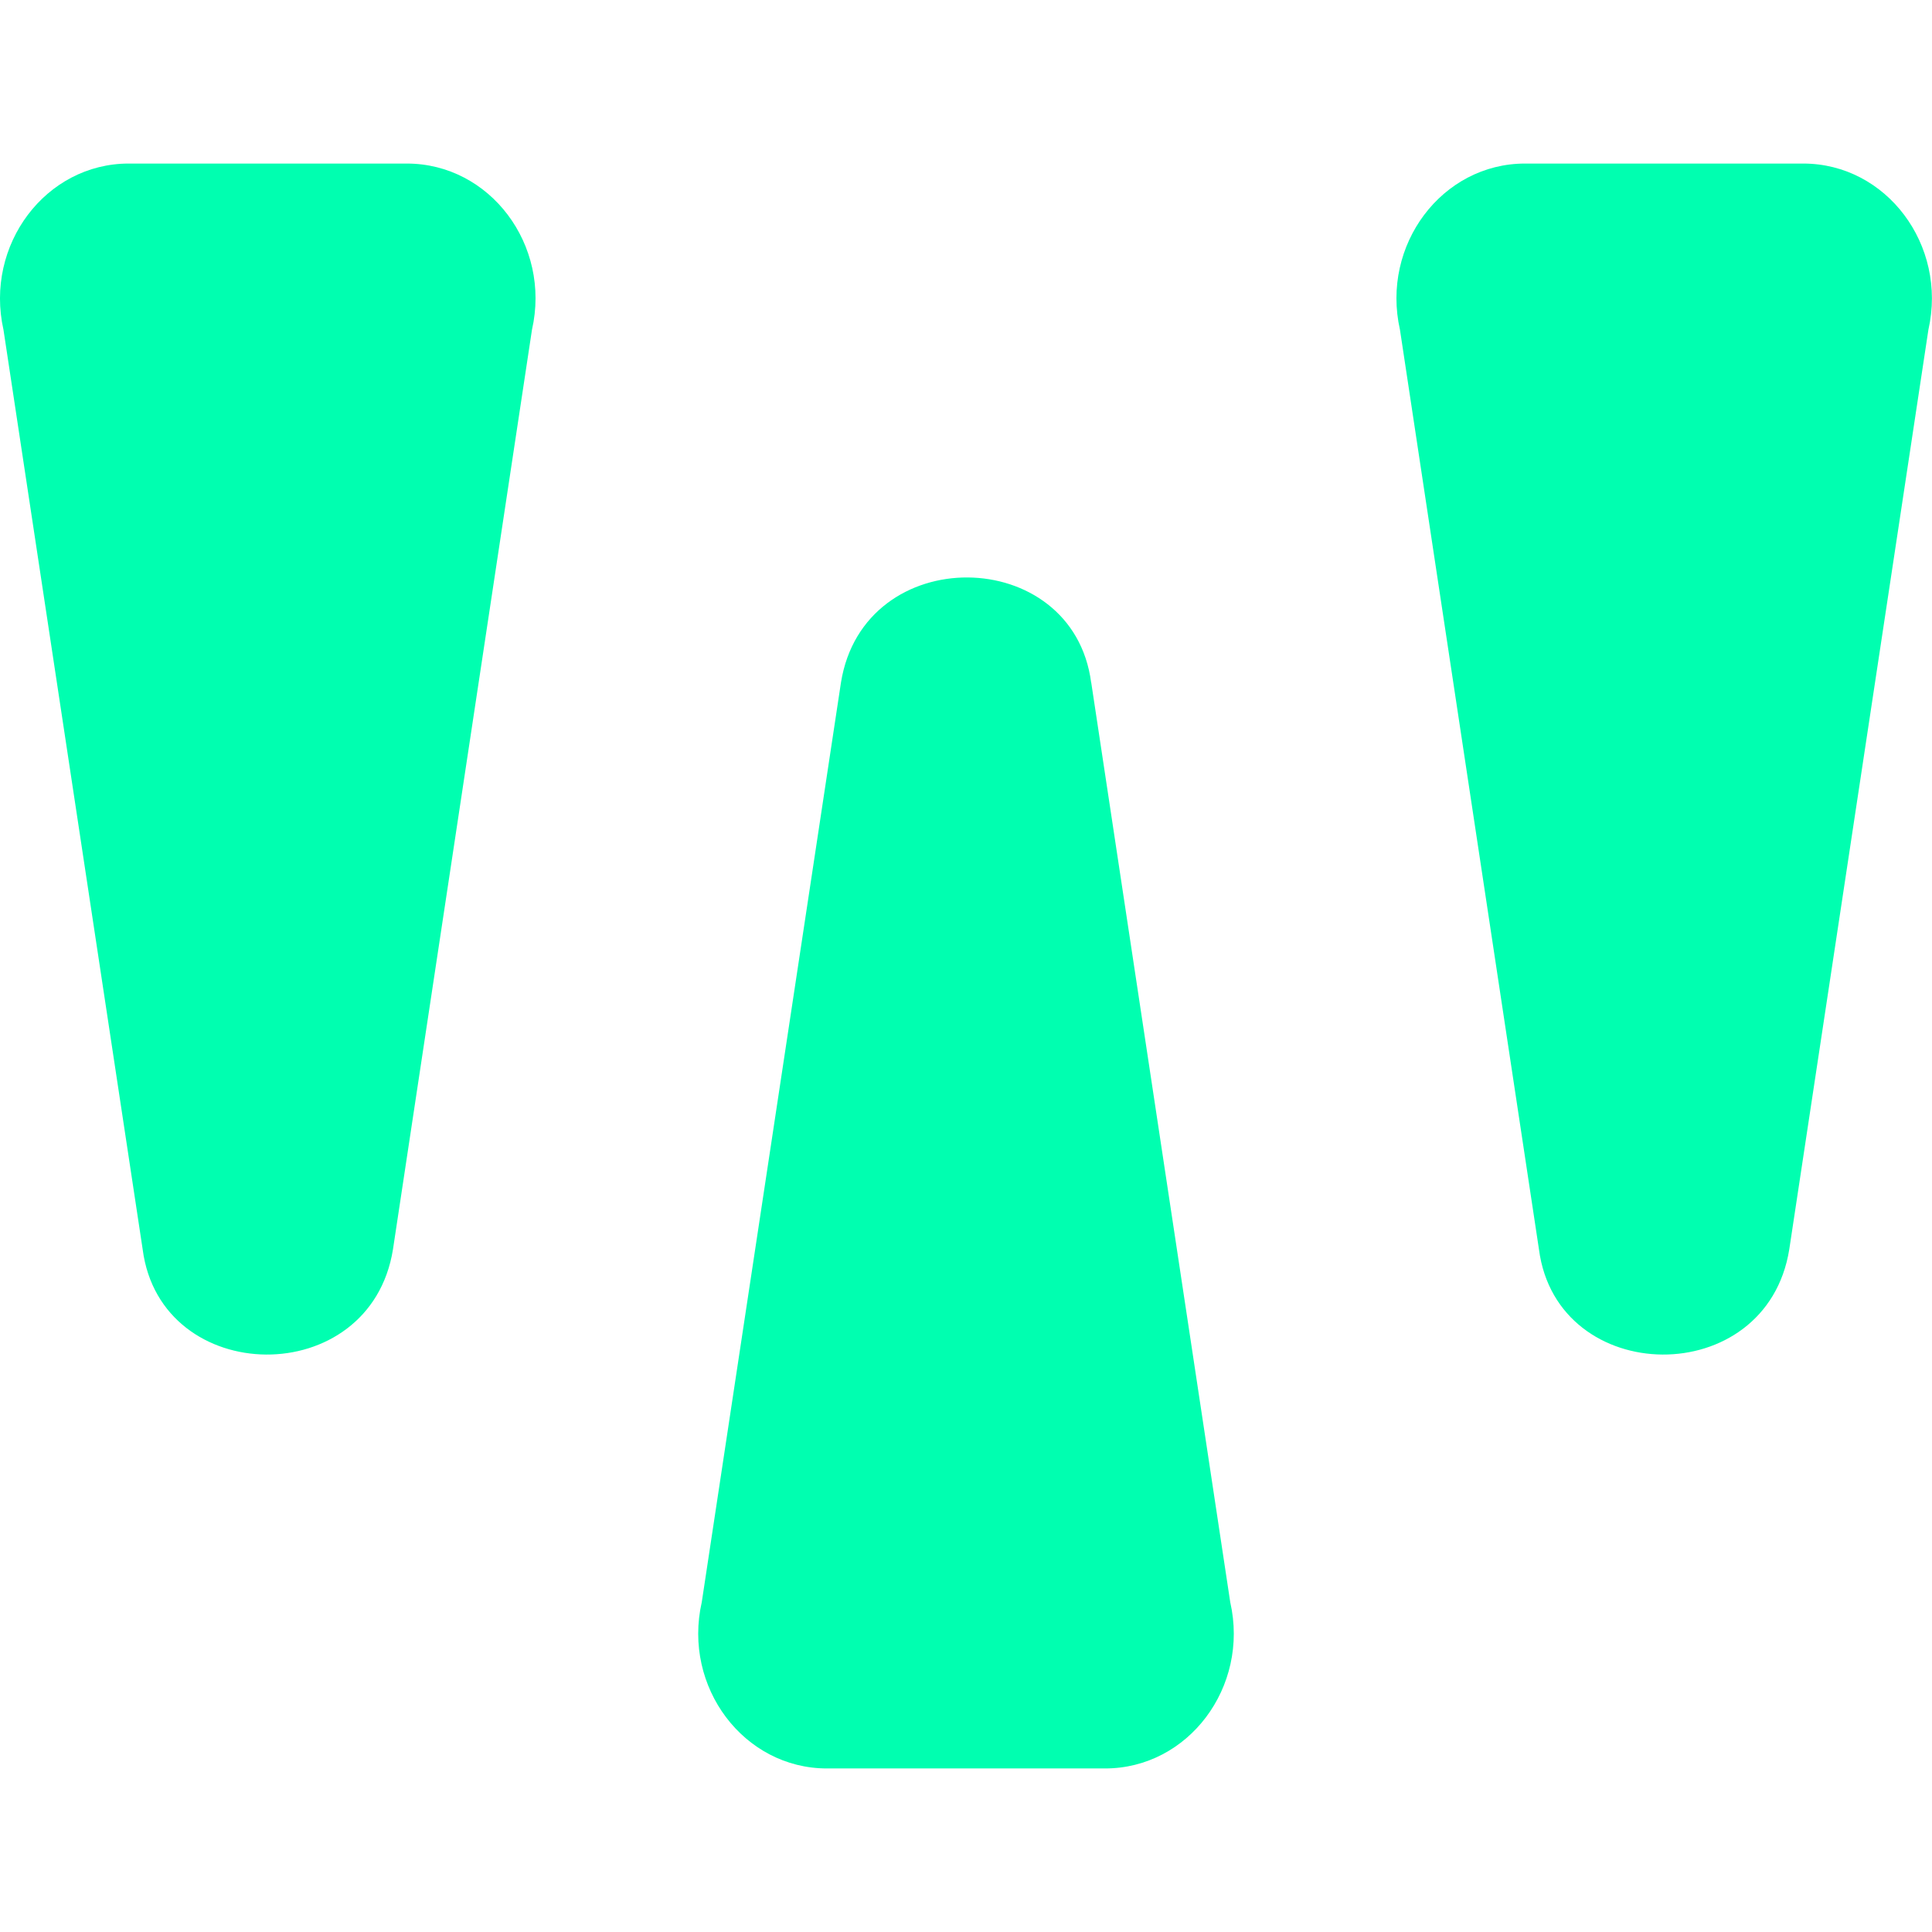 <svg xmlns="http://www.w3.org/2000/svg" width="29.425" height="29.425"><path style="fill:#00ffb0;fill-rule:evenodd" d="m16.62 10.397 2.117 14.005c.293 1.292-.64 2.532-1.906 2.532h-4.237c-1.265 0-2.199-1.24-1.906-2.532l2.12-14.005c.345-2.16 3.535-2.112 3.811 0zM6.196 2.491c1.266 0 2.2 1.24 1.906 2.532L5.985 19.029c-.347 2.16-3.537 2.11-3.812 0L.053 5.023c-.29-1.292.643-2.532 1.907-2.532zm21.268 0c1.265 0 2.198 1.24 1.906 2.532l-2.119 14.006c-.347 2.16-3.536 2.11-3.812 0L21.322 5.023c-.292-1.292.64-2.532 1.905-2.532z"/></svg>